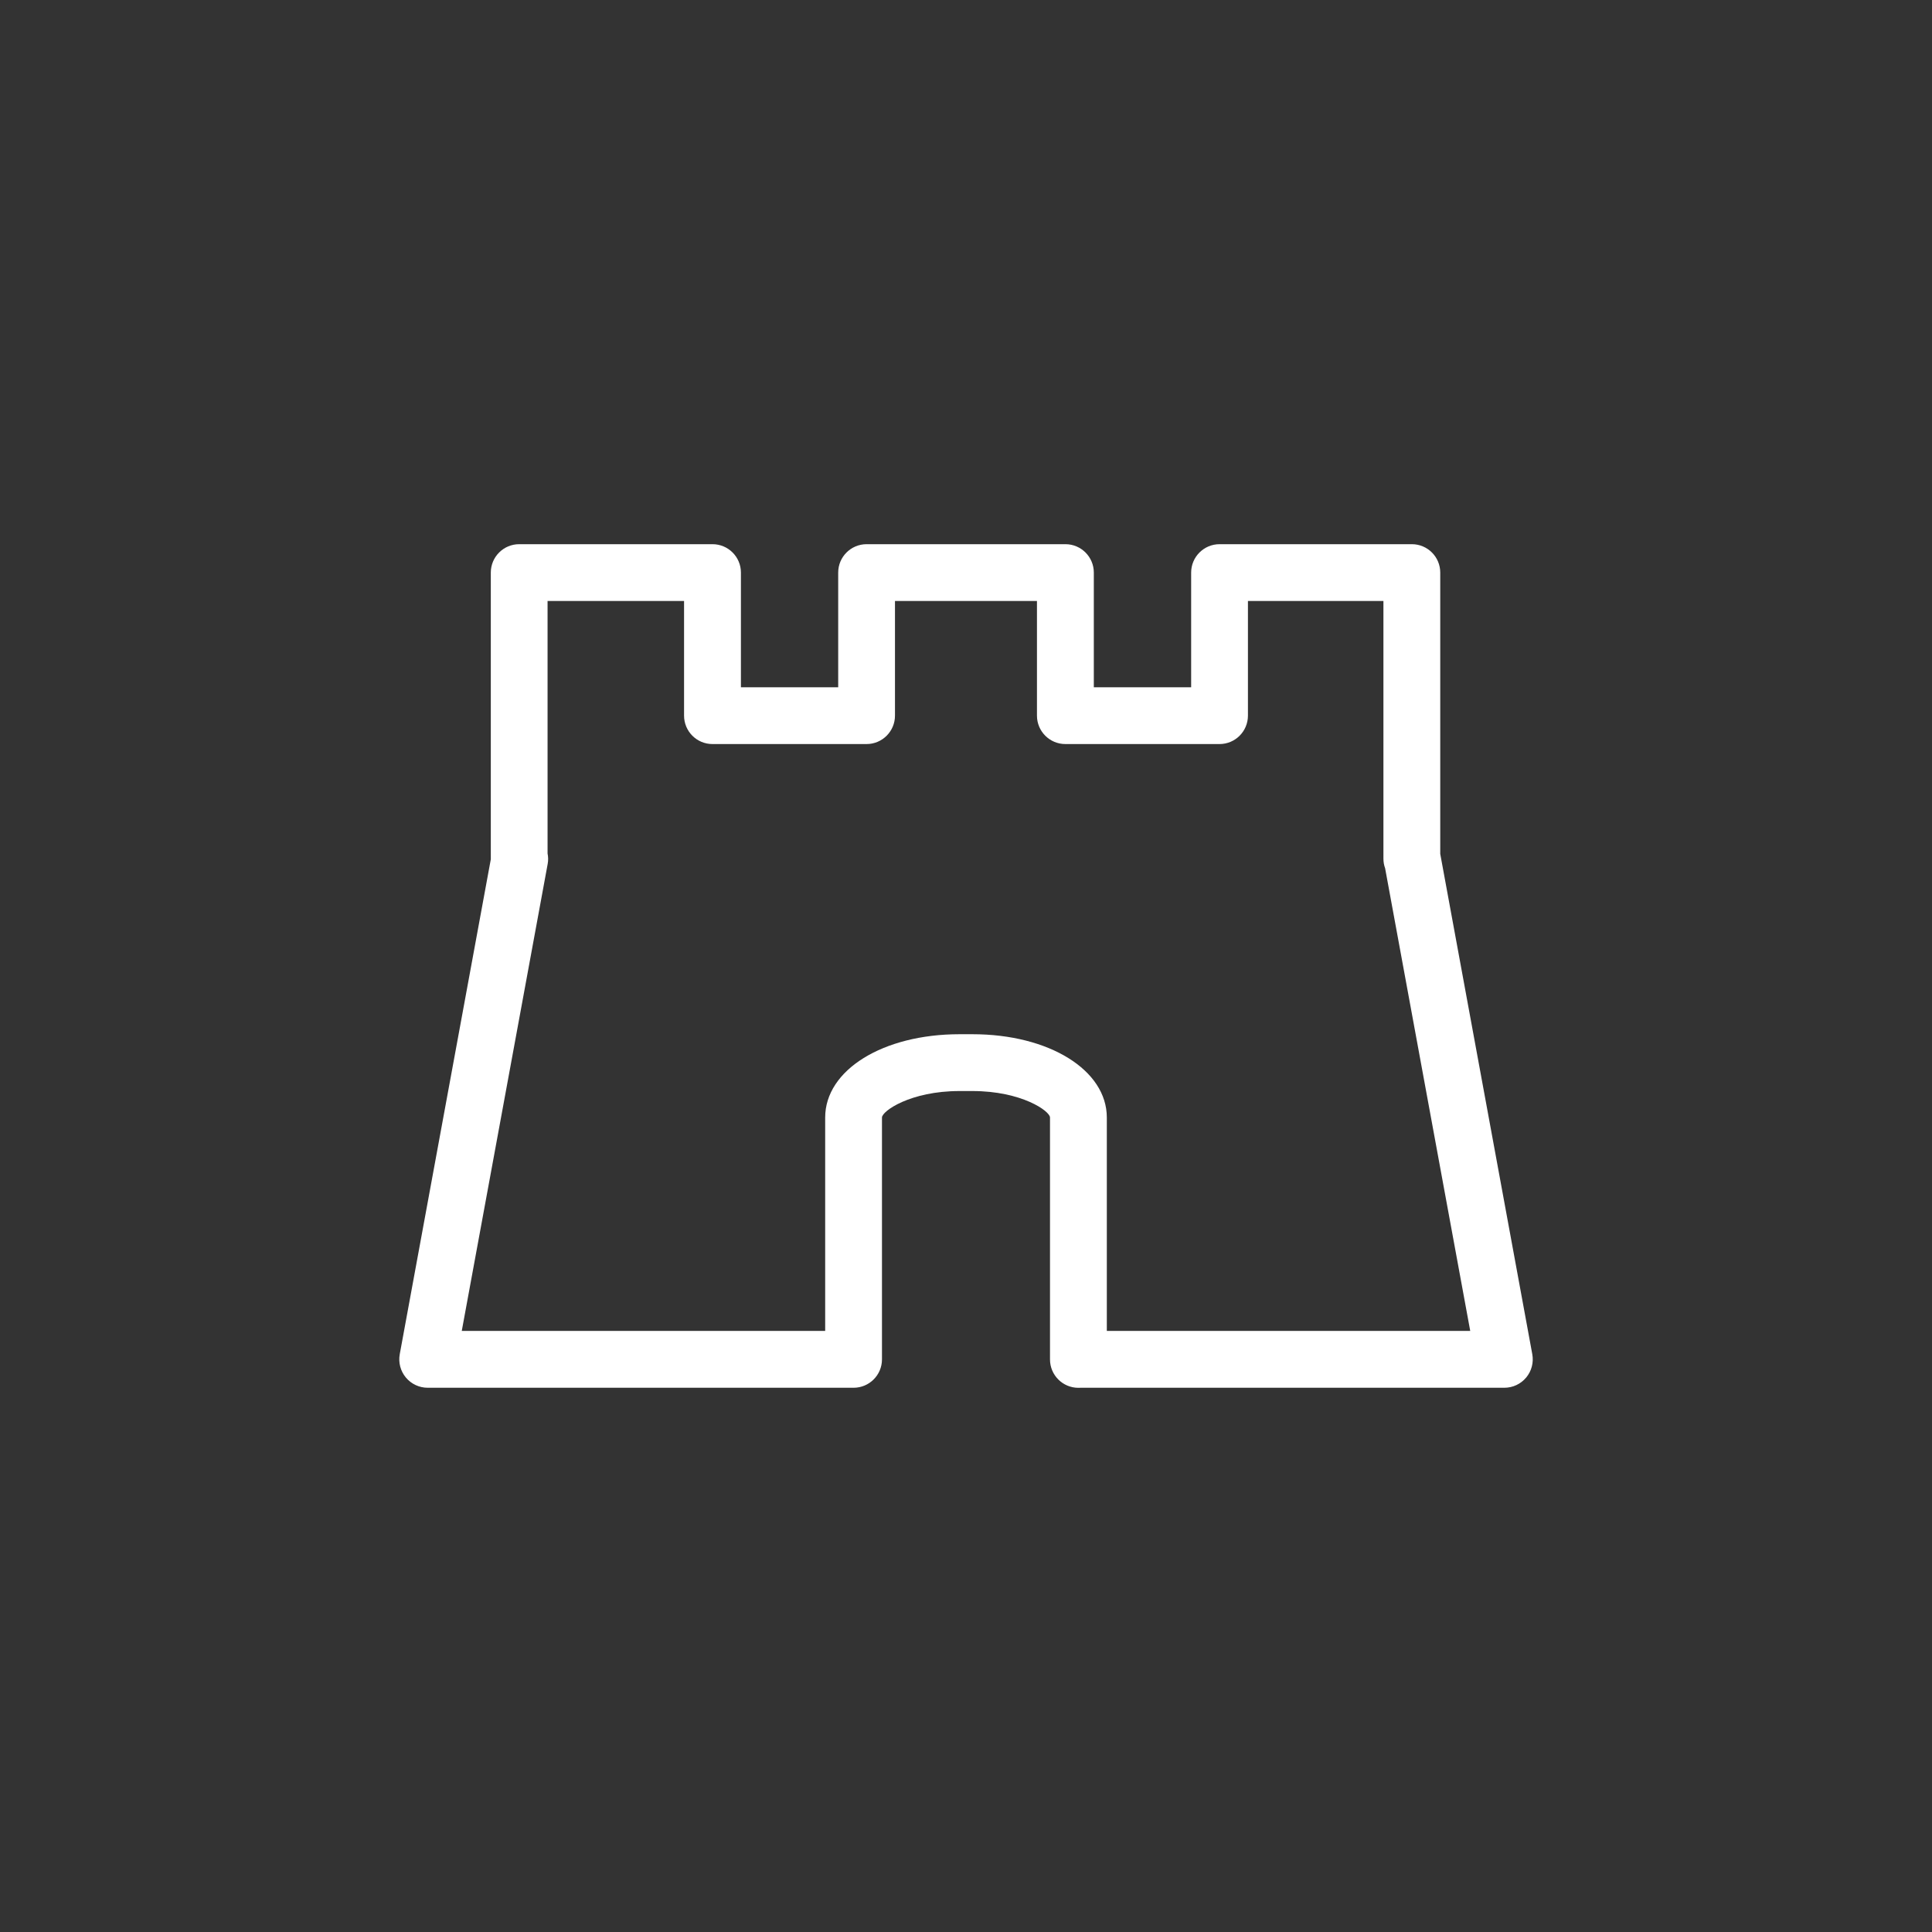 <?xml version="1.0" encoding="utf-8"?>
<!-- Generator: Adobe Illustrator 16.2.1, SVG Export Plug-In . SVG Version: 6.00 Build 0)  -->
<!DOCTYPE svg PUBLIC "-//W3C//DTD SVG 1.1//EN" "http://www.w3.org/Graphics/SVG/1.1/DTD/svg11.dtd">
<svg version="1.1" id="svg-historical" xmlns="http://www.w3.org/2000/svg" xmlns:xlink="http://www.w3.org/1999/xlink" x="0px" y="0px"
	 width="100px" height="100px" viewBox="0 0 100 100" enable-background="new 0 0 100 100" xml:space="preserve">
<rect x="0" y="0" width="100" height="100" fill="#333333" stroke="none"/>
<path fill="#FFFFFF" d="M55.818,71.833c-0.812,0-1.47-0.657-1.47-1.47V57.842c0-0.33-1.467-1.37-4.012-1.37h-0.674
	c-2.545,0-4.011,1.04-4.011,1.37v12.518c0,0.812-0.658,1.47-1.47,1.47H22.137c-0.437,0-0.85-0.194-1.129-0.529
	s-0.396-0.778-0.317-1.207l4.713-25.616c0-0.01,0-0.021,0-0.031V29.637c0-0.812,0.658-1.47,1.47-1.47h10.005
	c0.812,0,1.471,0.657,1.471,1.47v5.935h5.035v-5.935c0-0.812,0.658-1.47,1.471-1.47h10.29c0.811,0,1.47,0.657,1.47,1.47v5.935h5.038
	v-5.935c0-0.812,0.659-1.47,1.471-1.47h9.952c0.812,0,1.47,0.657,1.47,1.47v14.561l4.764,25.896
	c0.079,0.429-0.037,0.872-0.316,1.207s-0.692,0.529-1.129,0.529H55.933C55.895,71.832,55.857,71.833,55.818,71.833z M57.289,68.889
	h18.81l-4.406-23.95c-0.057-0.153-0.087-0.319-0.087-0.493V31.107h-7.013v5.934c0,0.812-0.658,1.471-1.47,1.471h-7.979
	c-0.812,0-1.471-0.658-1.471-1.471v-5.934h-7.349v5.934c0,0.812-0.659,1.471-1.47,1.471h-7.977c-0.812,0-1.47-0.658-1.47-1.471
	v-5.934h-7.065v13.068c0.036,0.176,0.04,0.357,0.007,0.536l-4.448,24.177h18.81V57.842c0-2.457,2.988-4.311,6.951-4.311h0.674
	c3.963,0,6.953,1.854,6.953,4.311V68.889z"/>
</svg>
